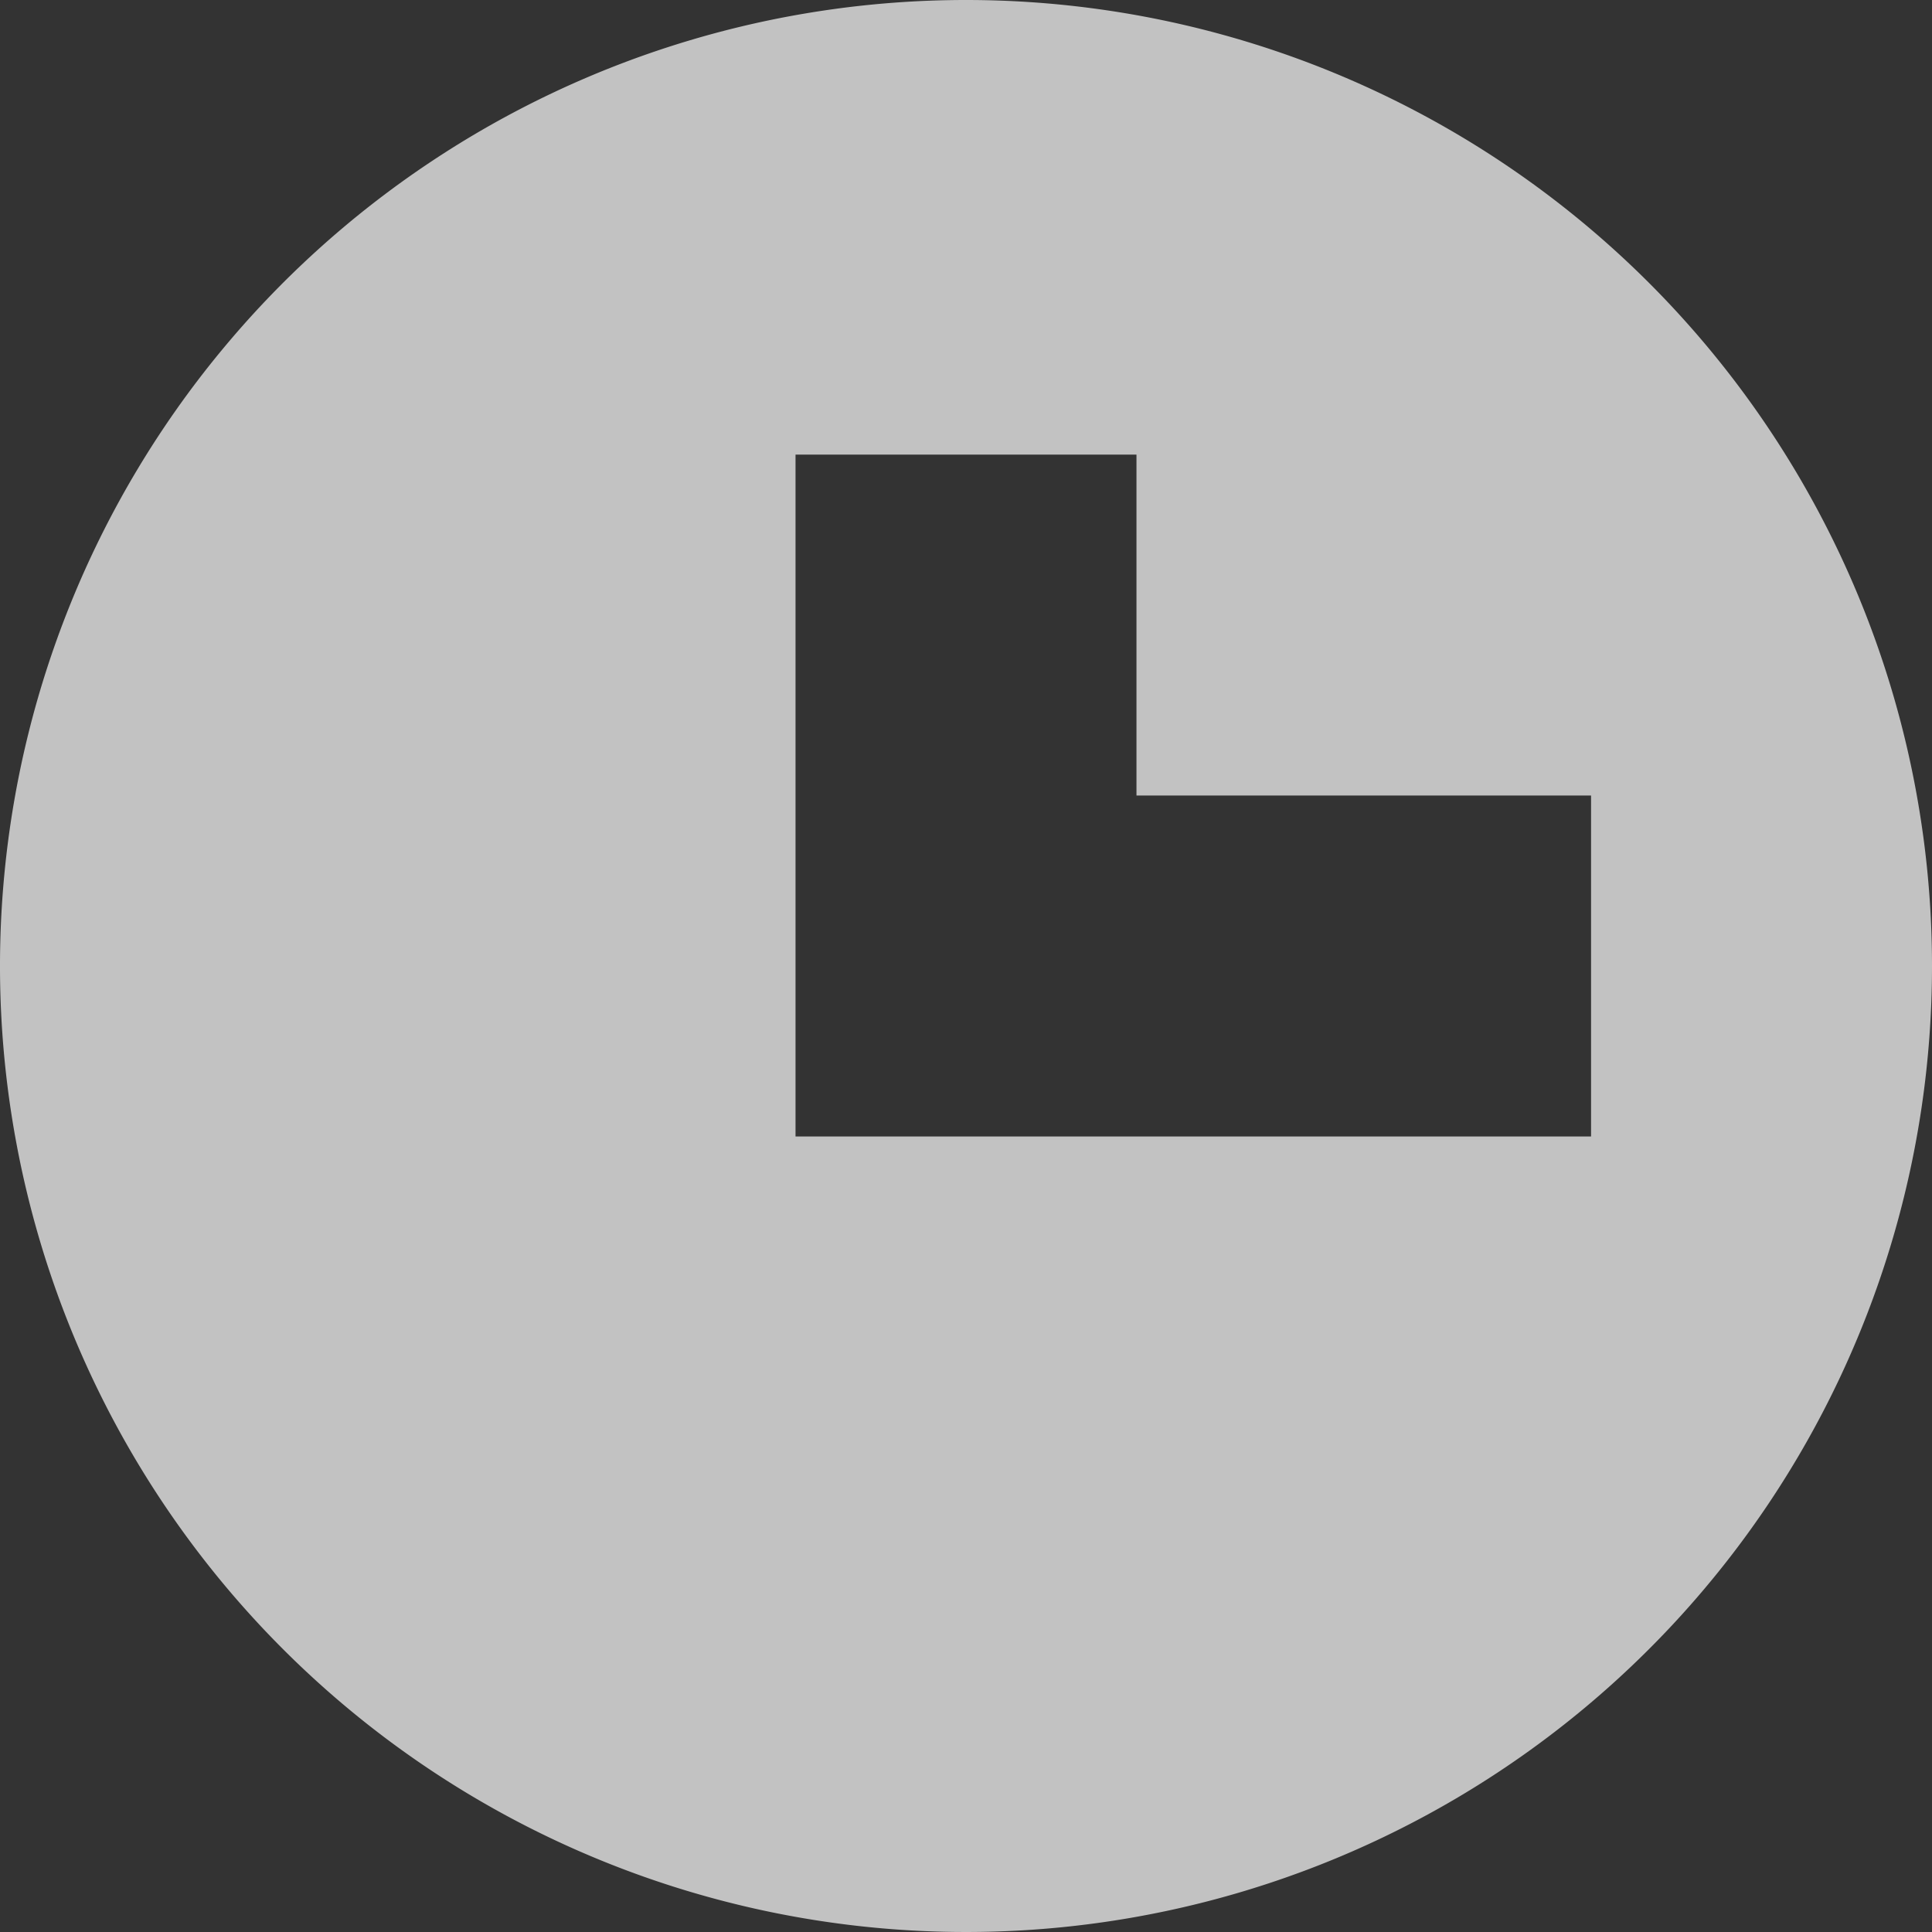 <svg xmlns="http://www.w3.org/2000/svg" width="17" height="17" viewBox="0 0 17 17">
  <rect x="0" y="0" width="17" height="17" fill="#333333" stroke="none"/>
<defs>
    <style>
      .cls-1 {
        fill: #fff;
        fill-rule: evenodd;
        opacity: 0.7;
      }
    </style>
  </defs>
  <path id="ico_time" class="cls-1" d="M468.5,432a8.5,8.5,0,1,0,8.5,8.5A8.5,8.5,0,0,0,468.5,432Zm5.5,10h-7v-6h3v3h4v3Z" transform="translate(-460 -432)"/>
</svg>
